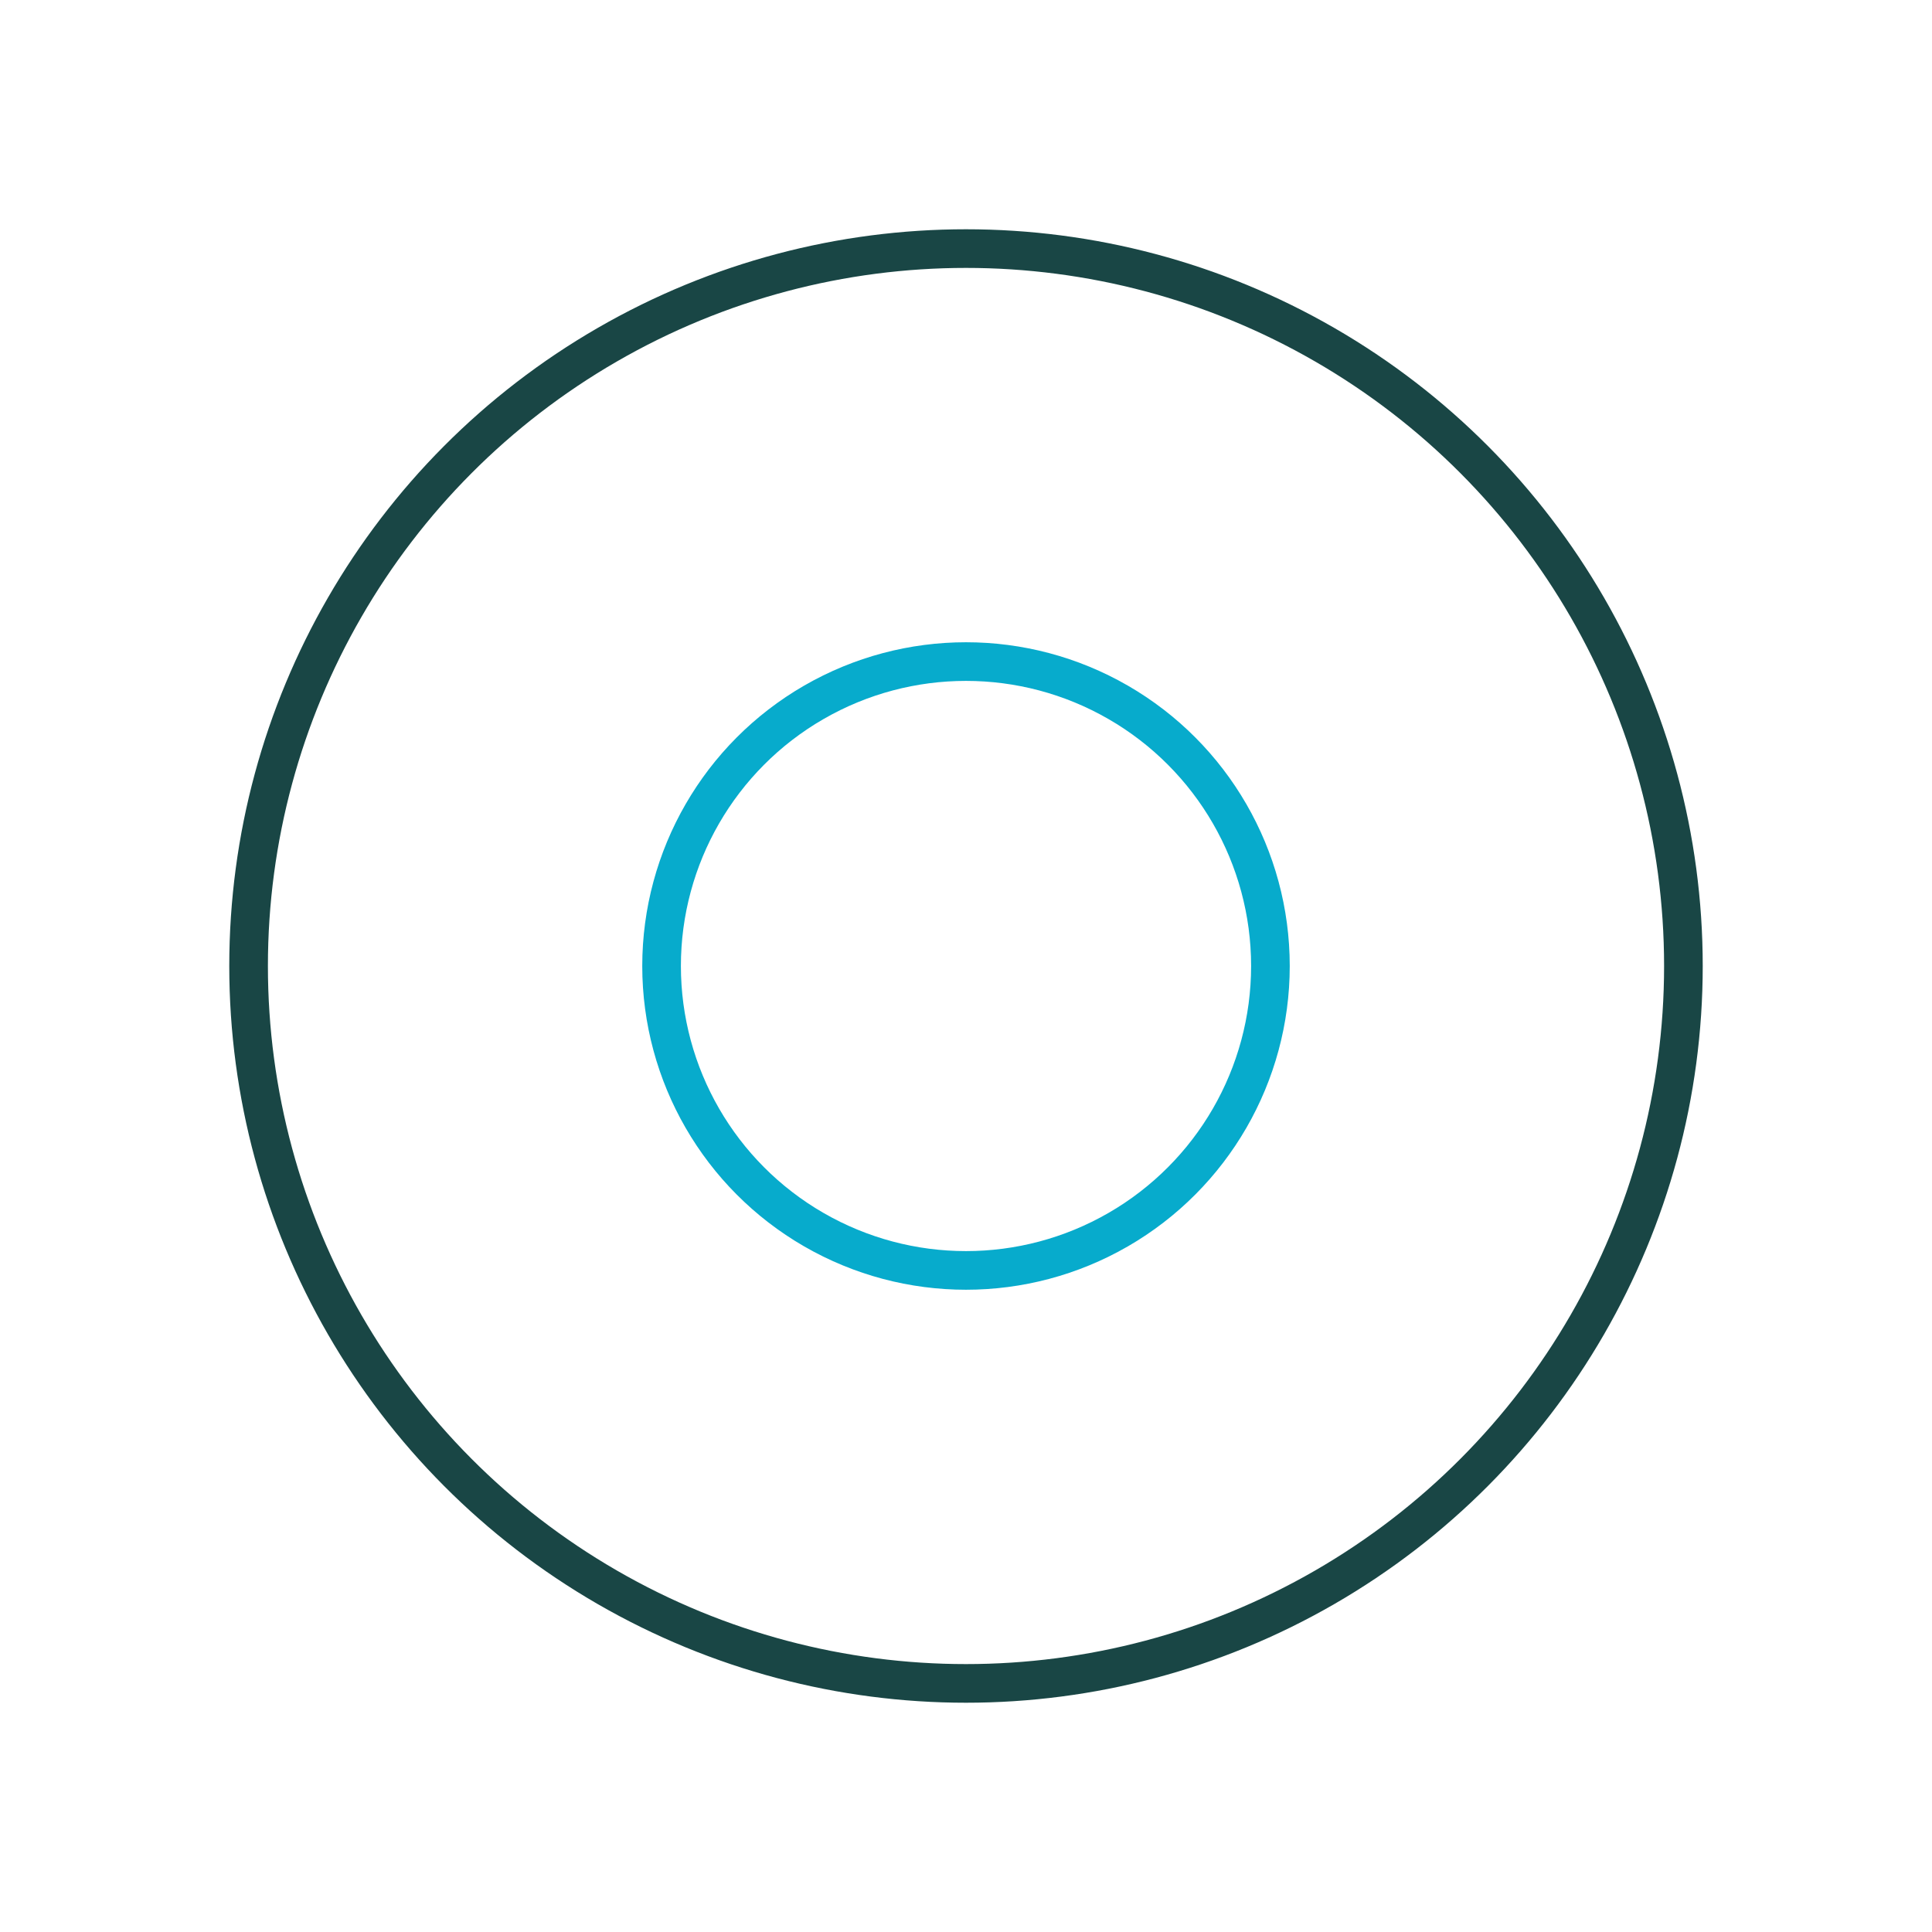 <?xml version="1.0" encoding="utf-8"?>
<svg xmlns="http://www.w3.org/2000/svg" xmlns:xlink="http://www.w3.org/1999/xlink" style="margin: auto; background: none; display: block; shape-rendering: auto;" width="224px" height="224px" viewBox="0 0 100 100" preserveAspectRatio="xMidYMid">
<circle cx="50" cy="50" r="37.133" fill="none" stroke="#194645" stroke-width="2">
  <animate attributeName="r" repeatCount="indefinite" dur="1.299s" values="0;44" keyTimes="0;1" keySplines="0 0.2 0.8 1" calcMode="spline" begin="-0.649s"></animate>
  <animate attributeName="opacity" repeatCount="indefinite" dur="1.299s" values="1;0" keyTimes="0;1" keySplines="0.2 0 0.8 1" calcMode="spline" begin="-0.649s"></animate>
</circle>
<circle cx="50" cy="50" r="15.757" fill="none" stroke="#07abcc" stroke-width="2">
  <animate attributeName="r" repeatCount="indefinite" dur="1.299s" values="0;44" keyTimes="0;1" keySplines="0 0.2 0.8 1" calcMode="spline"></animate>
  <animate attributeName="opacity" repeatCount="indefinite" dur="1.299s" values="1;0" keyTimes="0;1" keySplines="0.2 0 0.8 1" calcMode="spline"></animate>
</circle>
<!-- [ldio] generated by https://loading.io/ --></svg>